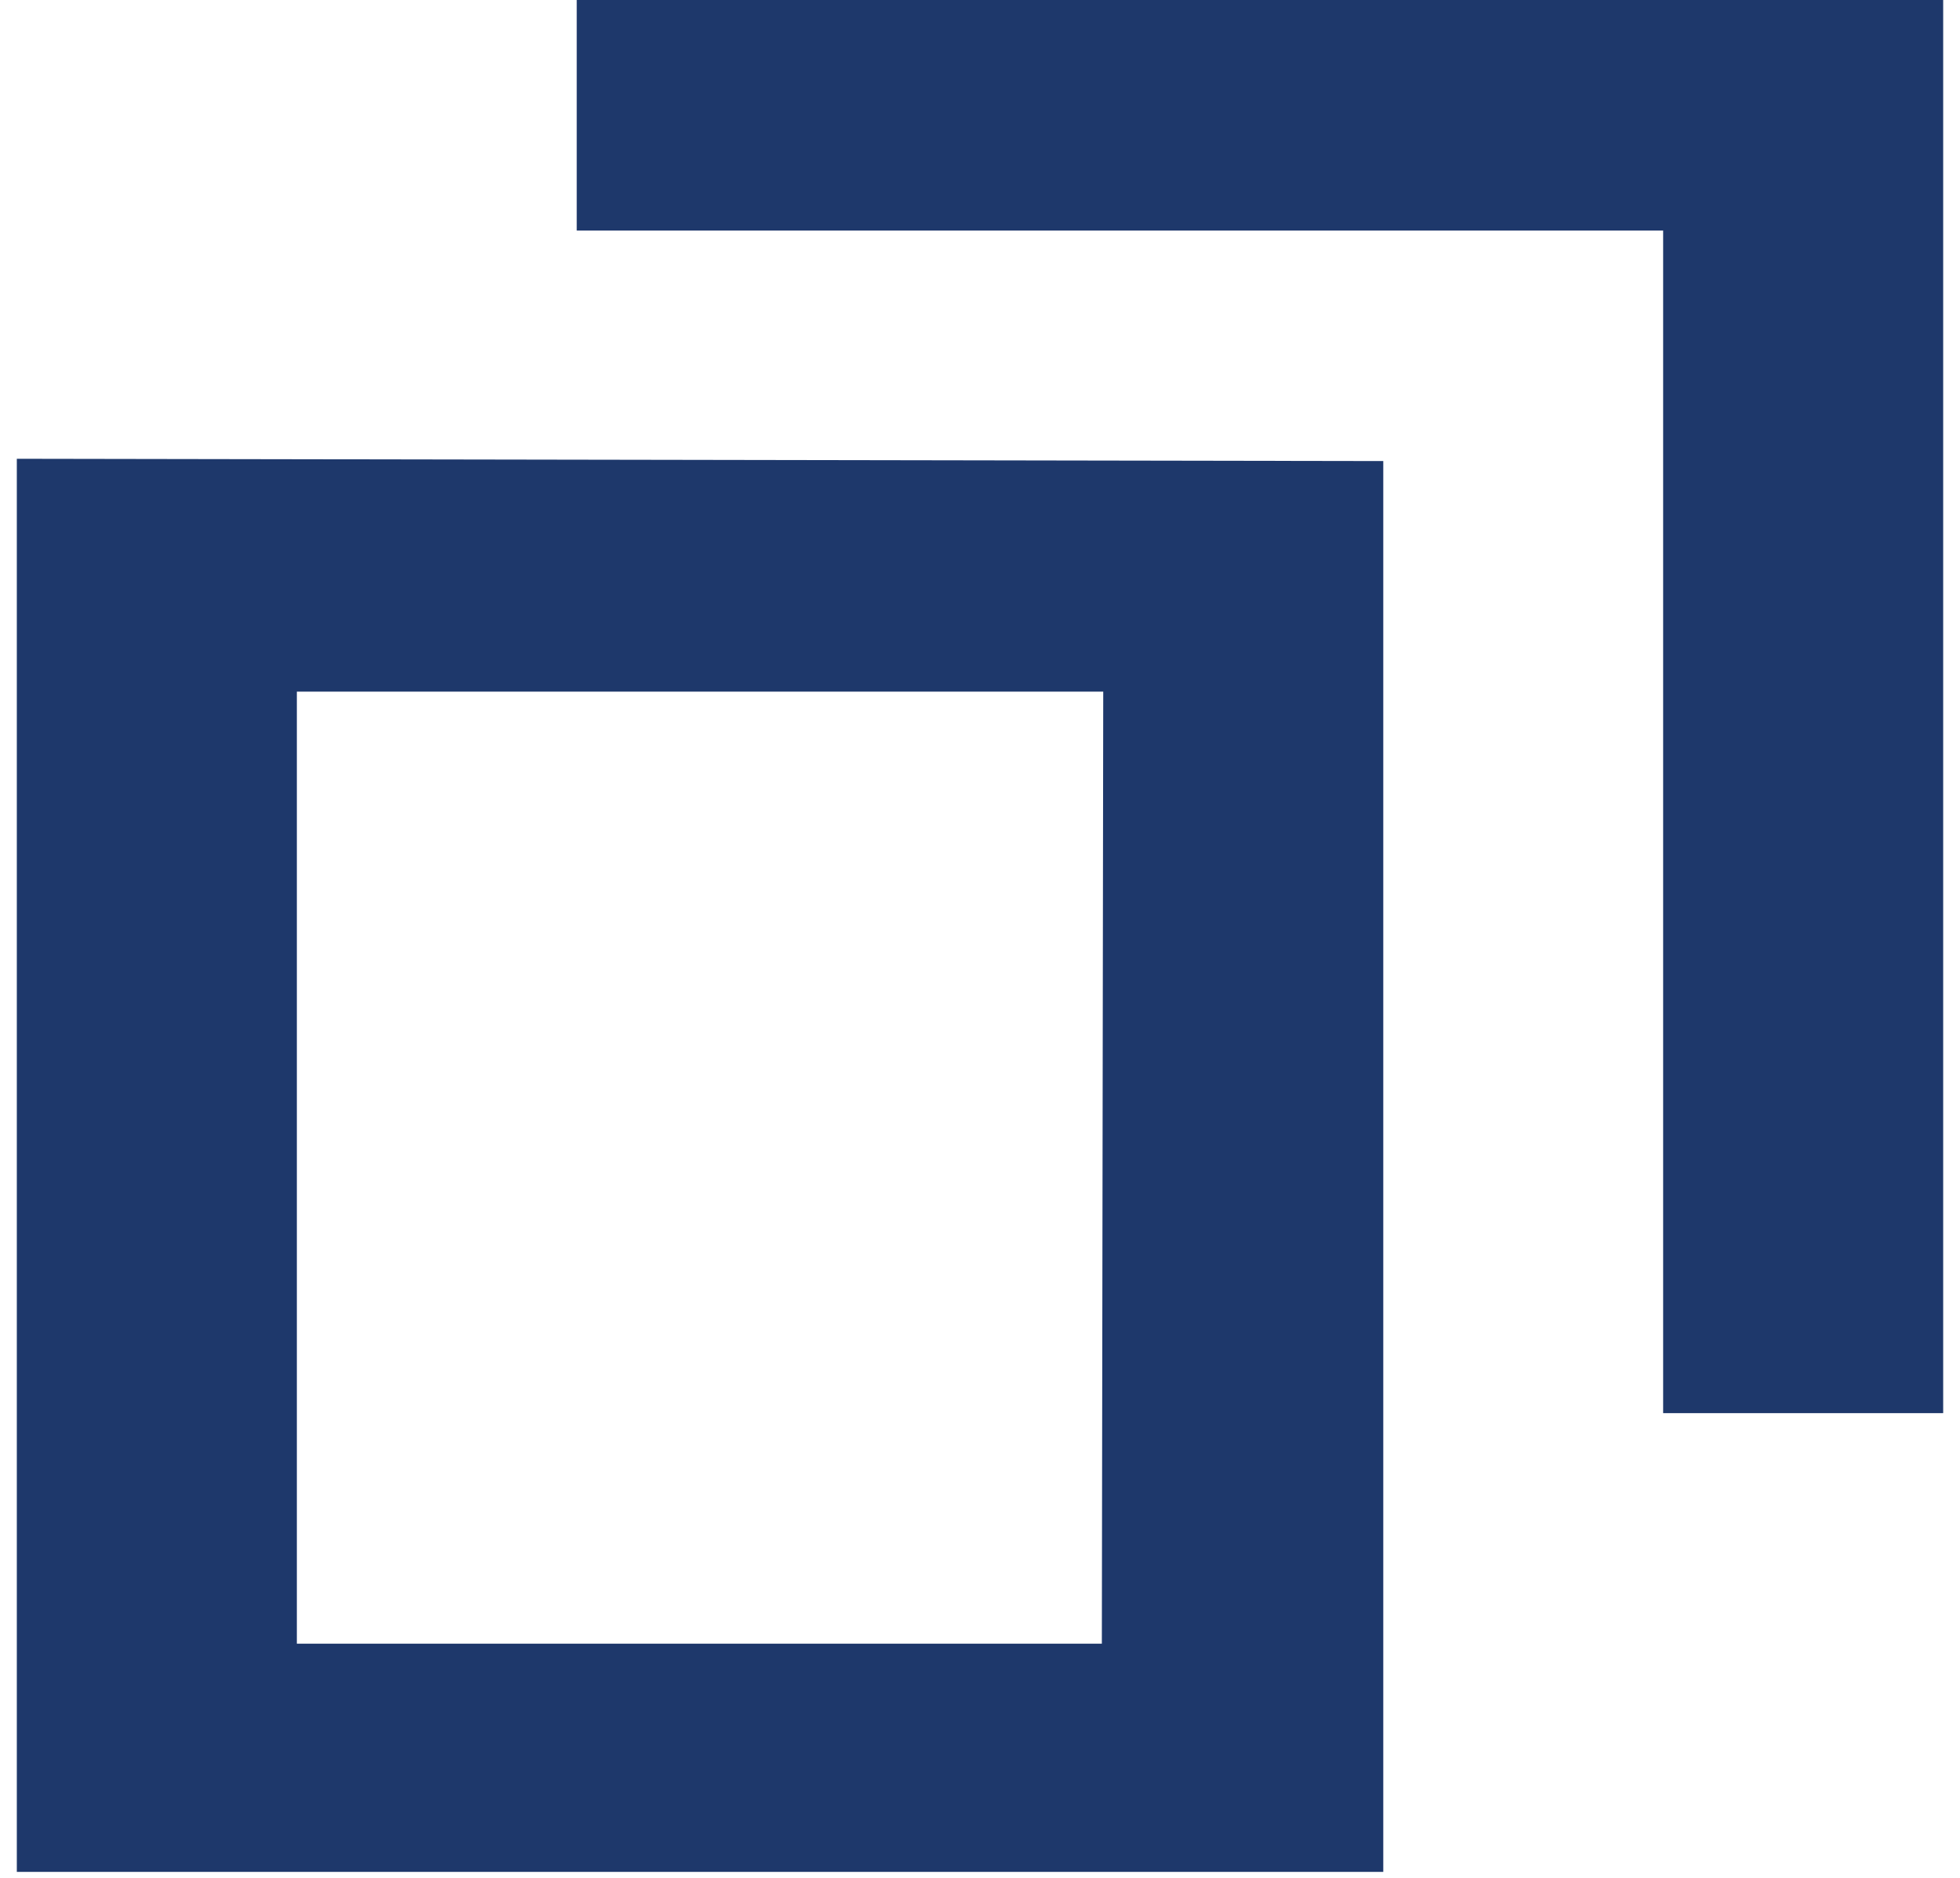 <svg width="24" height="23" viewBox="0 0 24 23" fill="none" xmlns="http://www.w3.org/2000/svg">
<path d="M23.794 0V17.308H20.365V2.824H7.062V0H23.794Z" fill="#1E386B"/>
<path d="M0.206 5.619V22.927H16.938V5.647L0.206 5.619ZM13.492 20.132H3.635V8.471H13.509L13.492 20.132Z" fill="#1E386B"/>
</svg>
